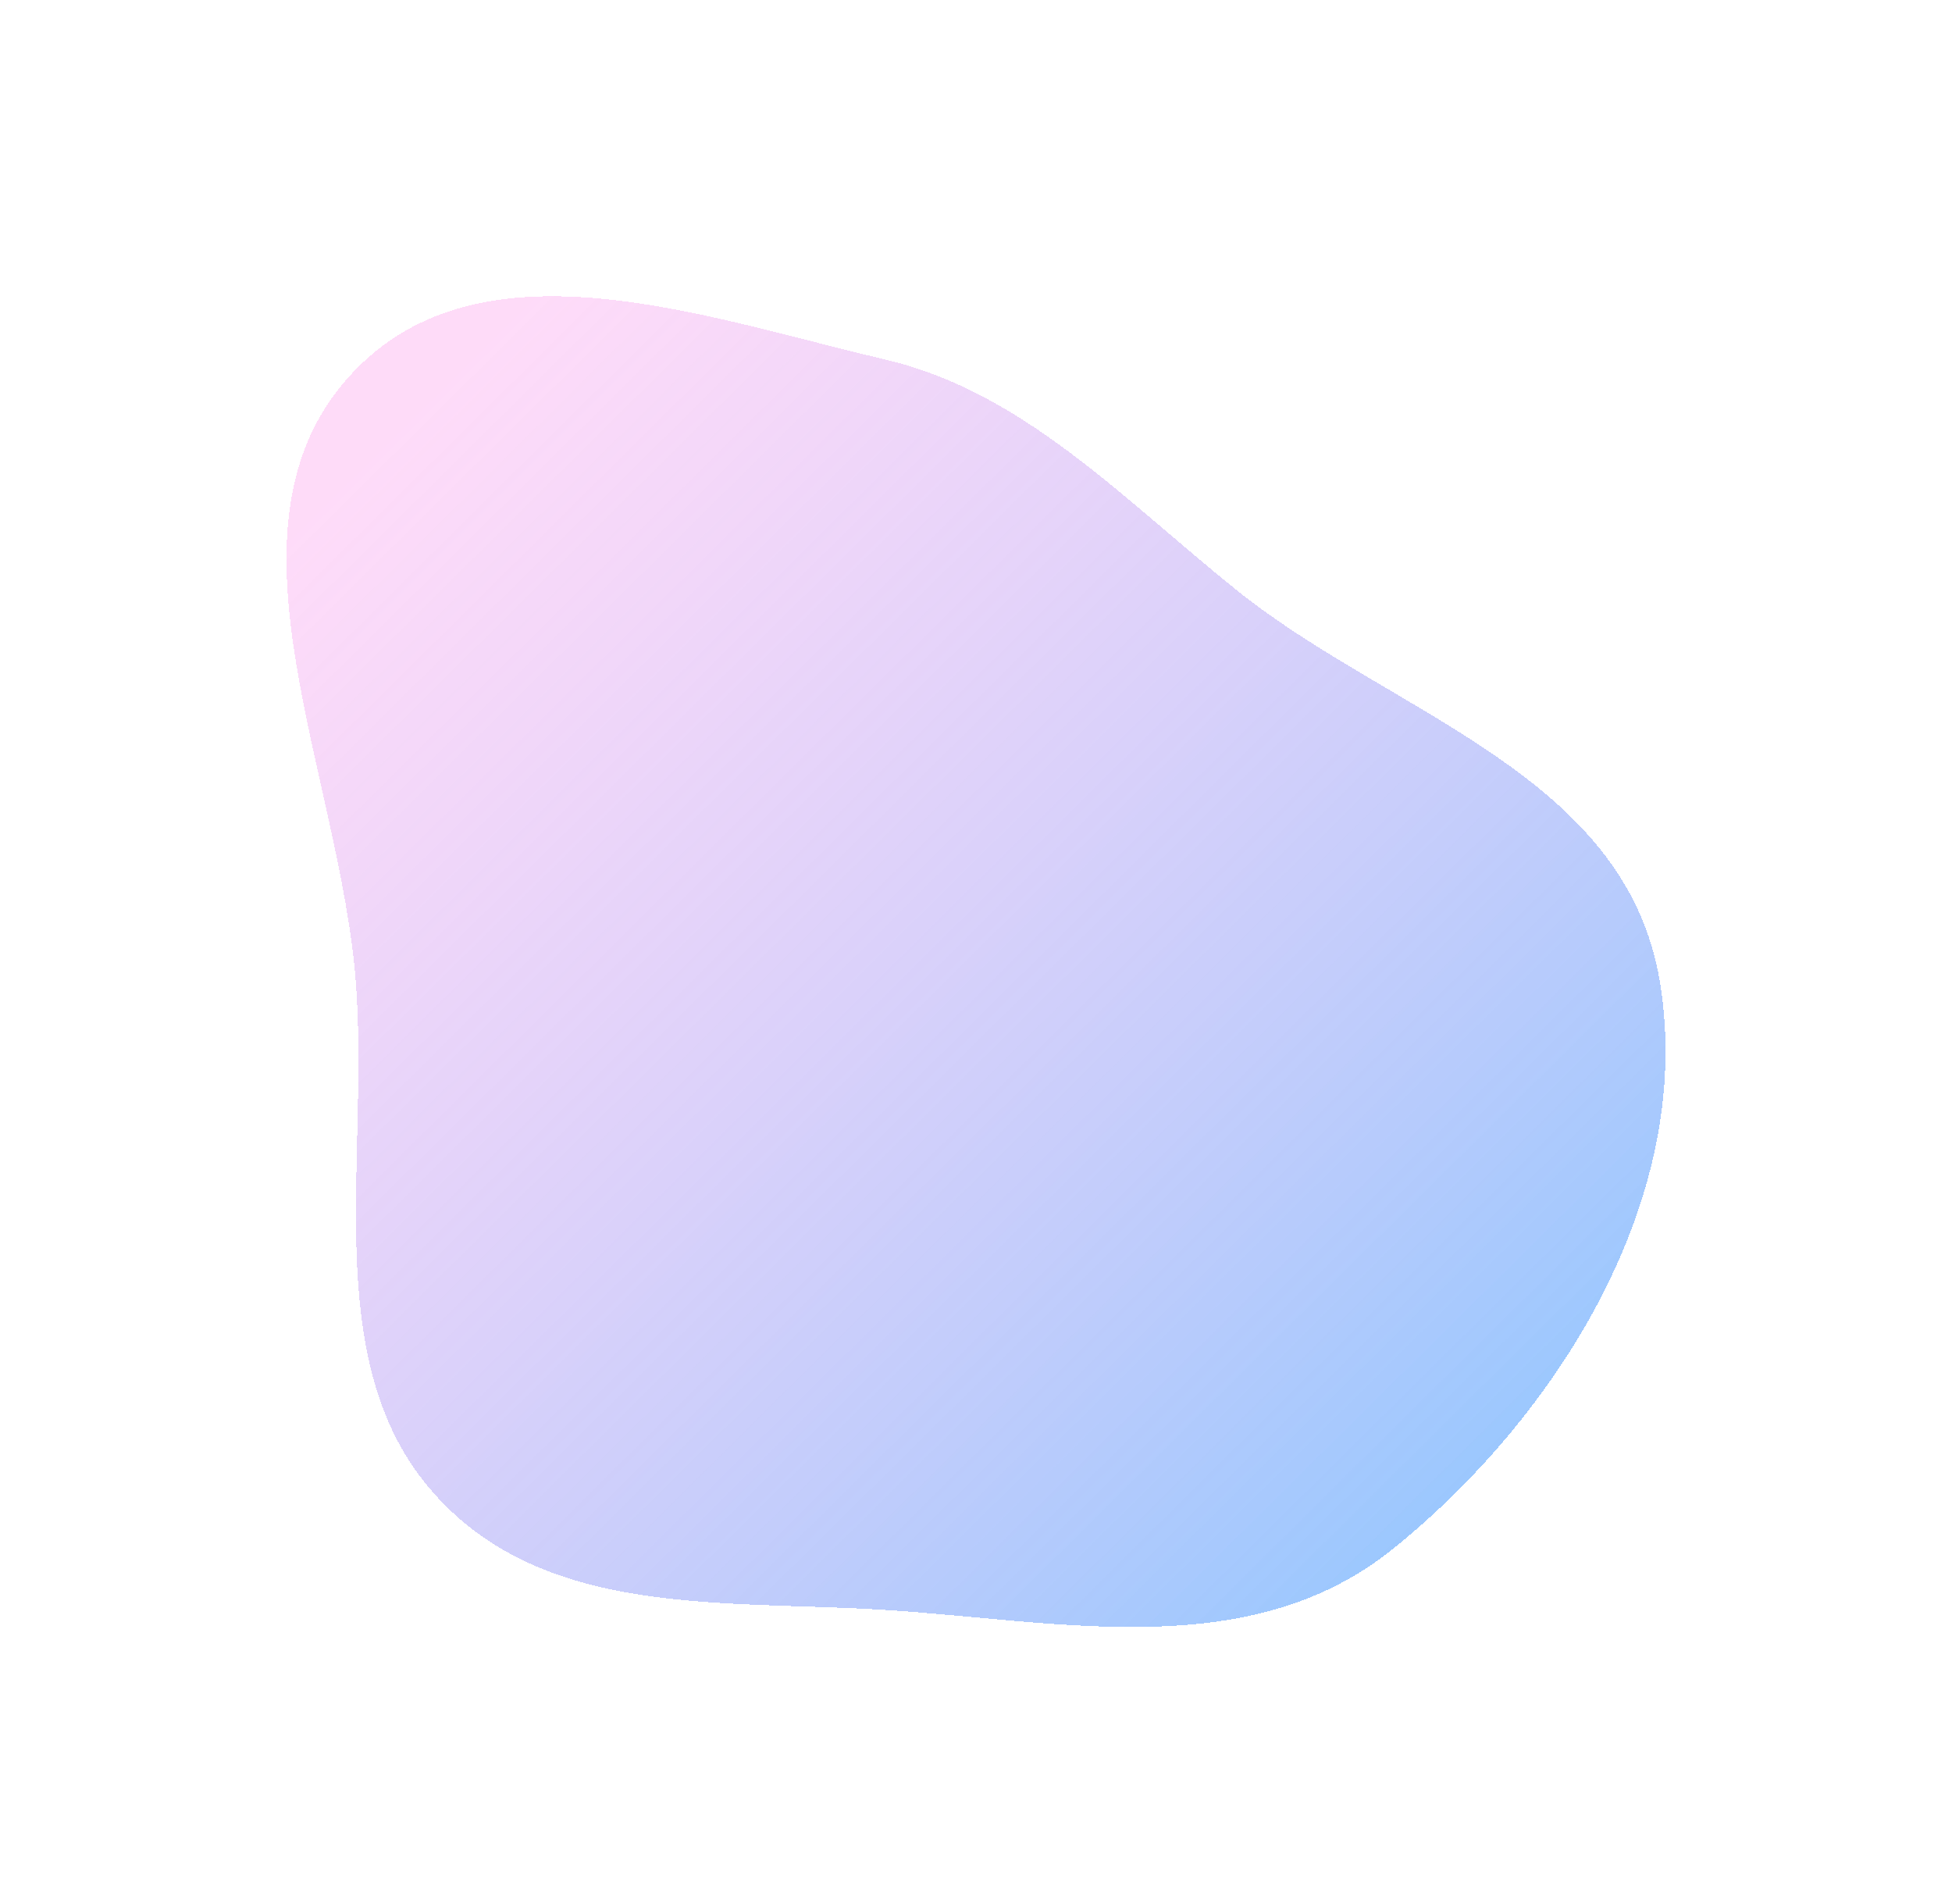 <svg width="804" height="784" viewBox="0 0 804 784" fill="none" xmlns="http://www.w3.org/2000/svg">
<g filter="url(#filter0_df_175_1283)">
<path fill-rule="evenodd" clip-rule="evenodd" d="M364.155 143.923C421.381 157.248 462.101 201.077 509.482 239.114C573.188 290.256 669.631 314.581 683.701 400.45C698.389 490.089 640.44 579.881 574.111 633.535C514.962 681.38 437.223 663.517 364.155 658.931C297.42 654.742 222.307 662.806 176.669 608.59C131.742 555.219 152.163 473.234 146.569 400.45C140.012 315.156 88.823 215.794 141.685 153.472C194.574 91.118 288.65 126.342 364.155 143.923Z" fill="url(#paint0_linear_175_1283)" shape-rendering="crispEdges"/>
</g>
<defs>
<filter id="filter0_df_175_1283" x="0" y="0" width="804" height="784" filterUnits="userSpaceOnUse" color-interpolation-filters="sRGB">
<feFlood flood-opacity="0" result="BackgroundImageFix"/>
<feColorMatrix in="SourceAlpha" type="matrix" values="0 0 0 0 0 0 0 0 0 0 0 0 0 0 0 0 0 0 127 0" result="hardAlpha"/>
<feOffset dy="4"/>
<feGaussianBlur stdDeviation="2"/>
<feComposite in2="hardAlpha" operator="out"/>
<feColorMatrix type="matrix" values="0 0 0 0 0 0 0 0 0 0 0 0 0 0 0 0 0 0 0.25 0"/>
<feBlend mode="normal" in2="BackgroundImageFix" result="effect1_dropShadow_175_1283"/>
<feBlend mode="normal" in="SourceGraphic" in2="effect1_dropShadow_175_1283" result="shape"/>
<feGaussianBlur stdDeviation="59" result="effect2_foregroundBlur_175_1283"/>
</filter>
<linearGradient id="paint0_linear_175_1283" x1="148.645" y1="189.444" x2="628.238" y2="673.751" gradientUnits="userSpaceOnUse">
<stop stop-color="#FDB0F1" stop-opacity="0.45"/>
<stop offset="1" stop-color="#78BCFF" stop-opacity="0.85"/>
</linearGradient>
</defs>
</svg>
